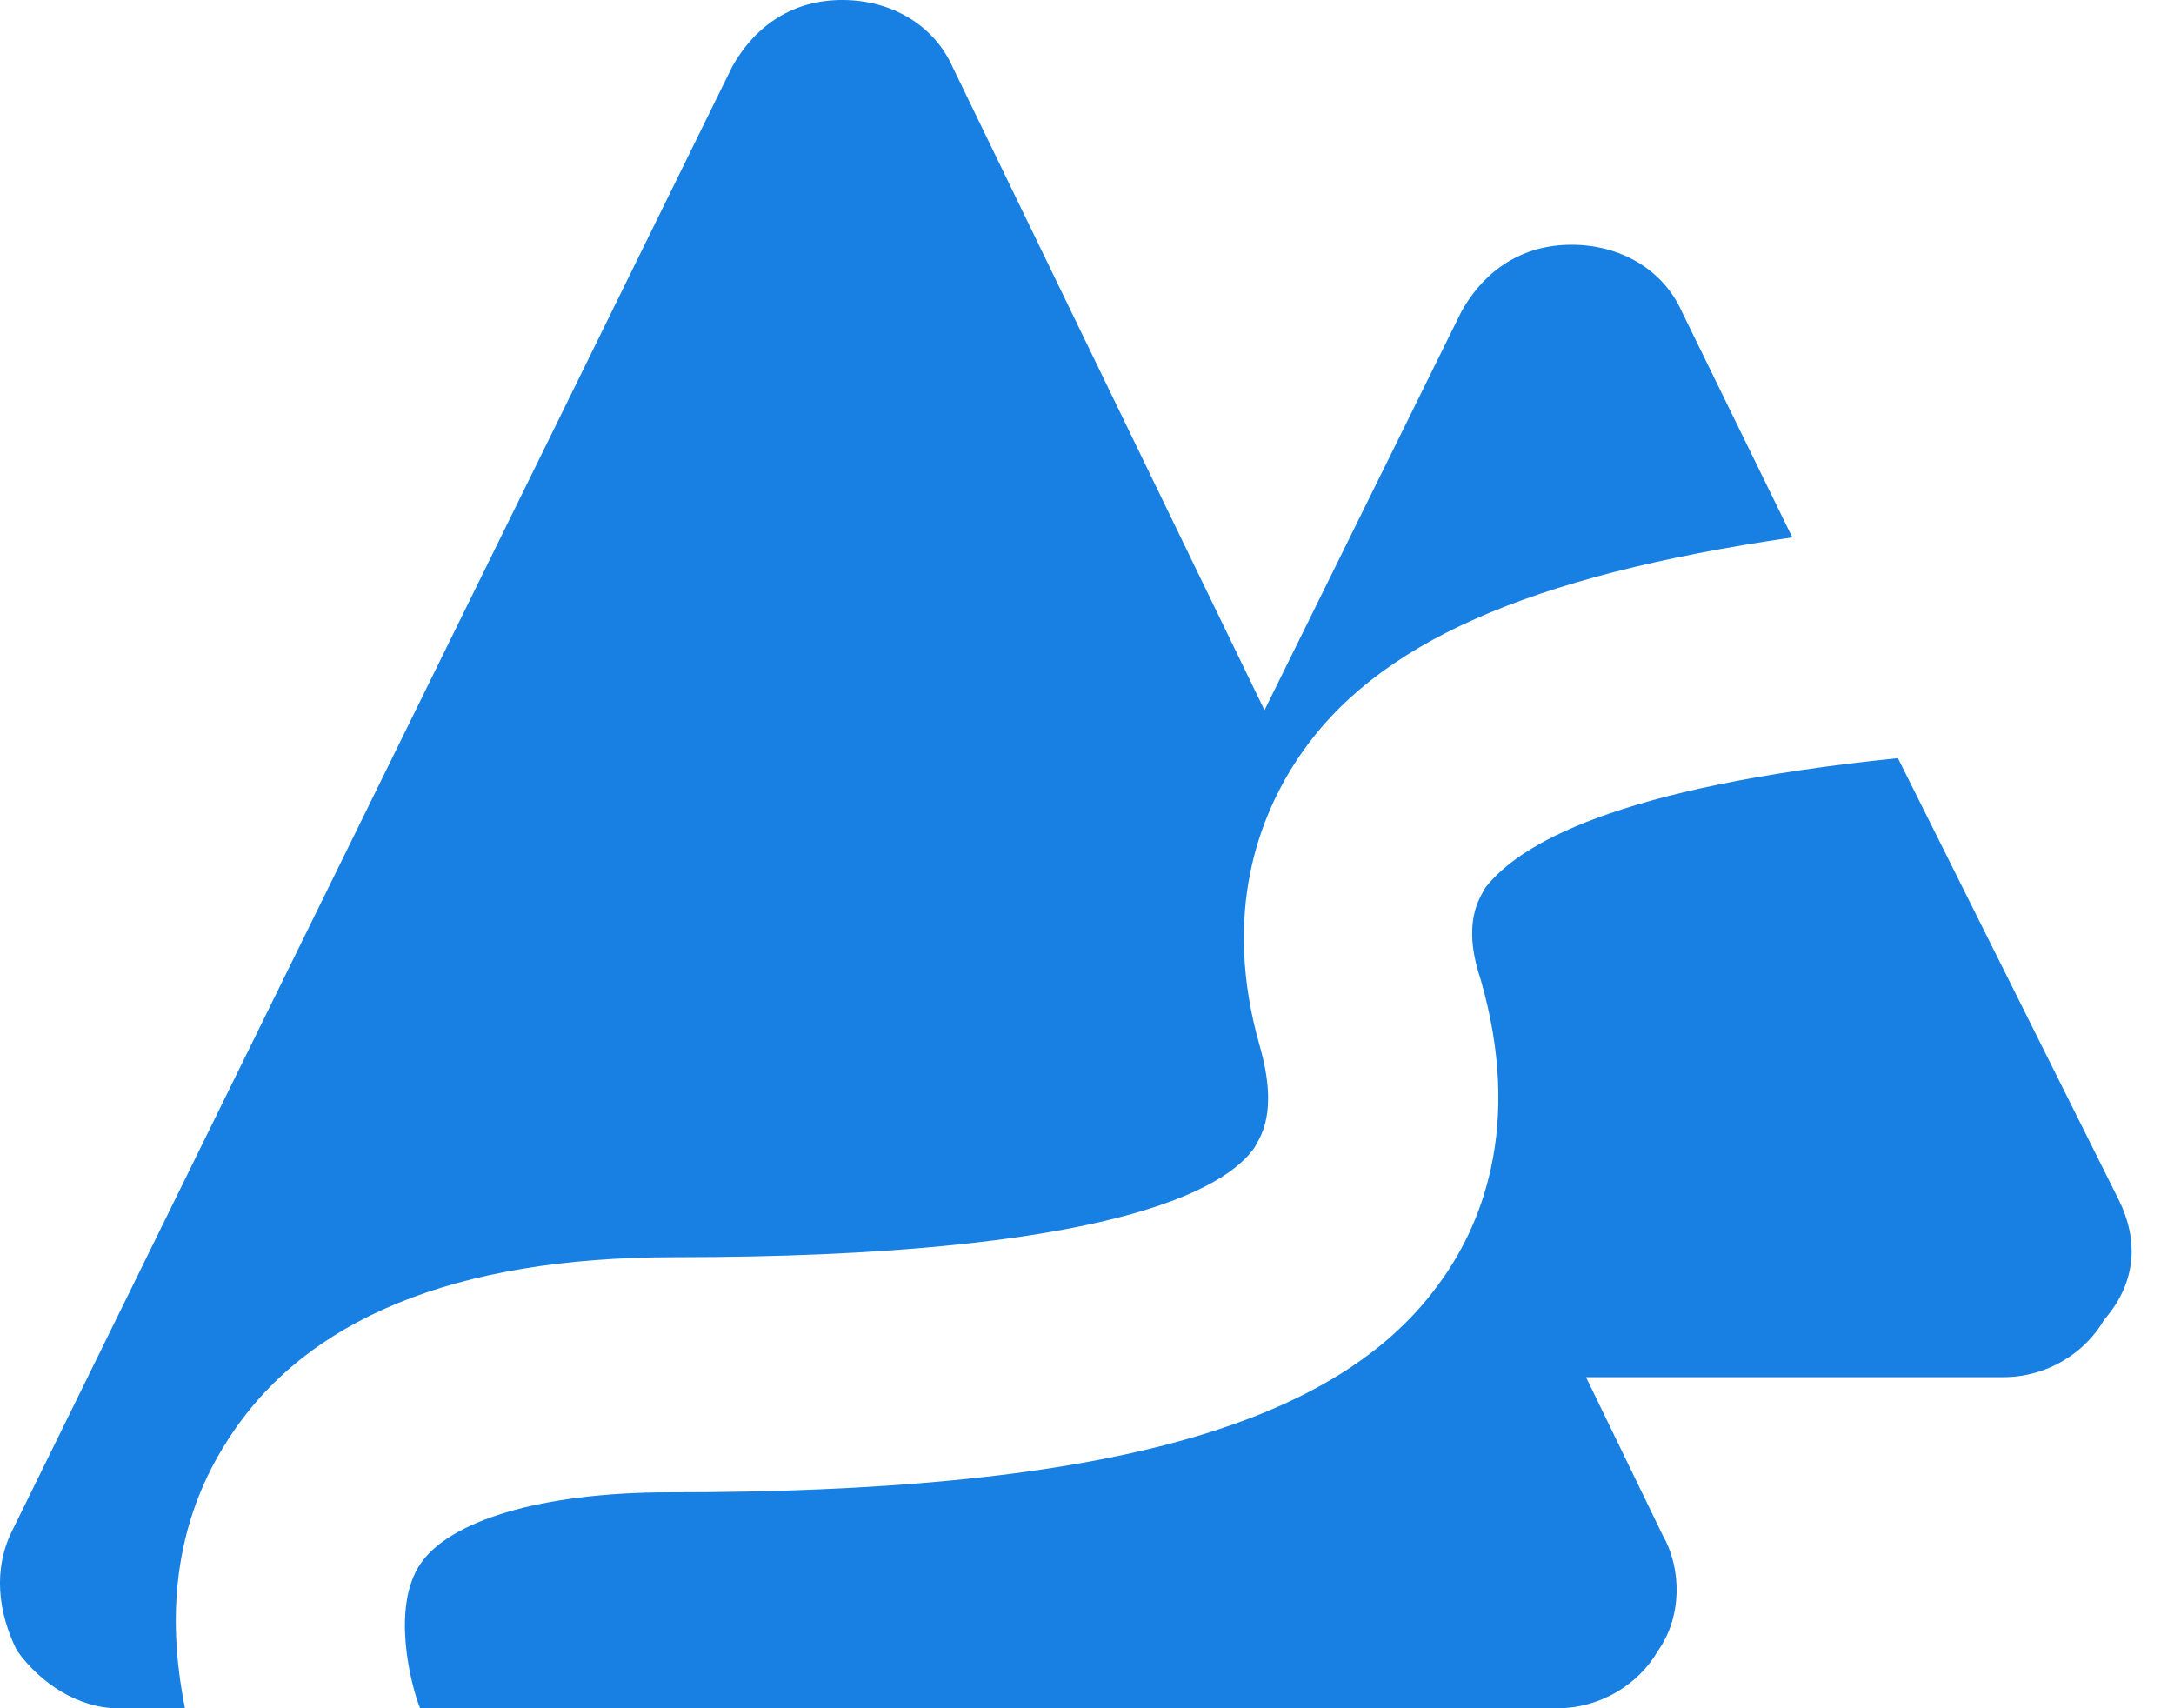 <svg fill="none" height="22" viewBox="0 0 28 22" width="28" xmlns="http://www.w3.org/2000/svg">
    <path
        d="M27.287 15.45L24.444 9.764C20.798 10.135 19.562 10.877 19.13 11.433C19.068 11.556 18.821 11.865 19.068 12.607C19.624 14.523 19.068 15.82 18.512 16.562C17.152 18.416 14.062 19.219 8.624 19.219C6.956 19.219 5.781 19.59 5.411 20.146C5.04 20.702 5.287 21.691 5.411 22H20.057C20.613 22 21.107 21.691 21.354 21.259C21.663 20.826 21.663 20.208 21.416 19.775L20.427 17.736H25.804C26.36 17.736 26.854 17.427 27.102 16.994C27.534 16.5 27.534 15.944 27.287 15.45Z"
        fill="#1780E2" />
    <path
        d="M16.163 14.77C16.225 14.646 16.472 14.337 16.225 13.472C15.73 11.742 16.225 10.505 16.719 9.764C17.708 8.281 19.685 7.416 23.084 6.921L21.663 4.017C21.416 3.461 20.859 3.152 20.241 3.152C19.623 3.152 19.129 3.461 18.82 4.017L16.286 9.146L12.27 0.865C12.022 0.309 11.466 0 10.848 0C10.23 0 9.736 0.309 9.427 0.865L0.157 19.713C-0.09 20.208 -0.028 20.764 0.219 21.258C0.528 21.691 1.023 22 1.517 22H2.382C2.197 21.073 2.135 19.775 2.938 18.539C3.927 16.994 5.843 16.191 8.685 16.191C14.247 16.191 15.792 15.326 16.163 14.77Z"
        fill="#1780E2" />
</svg>
